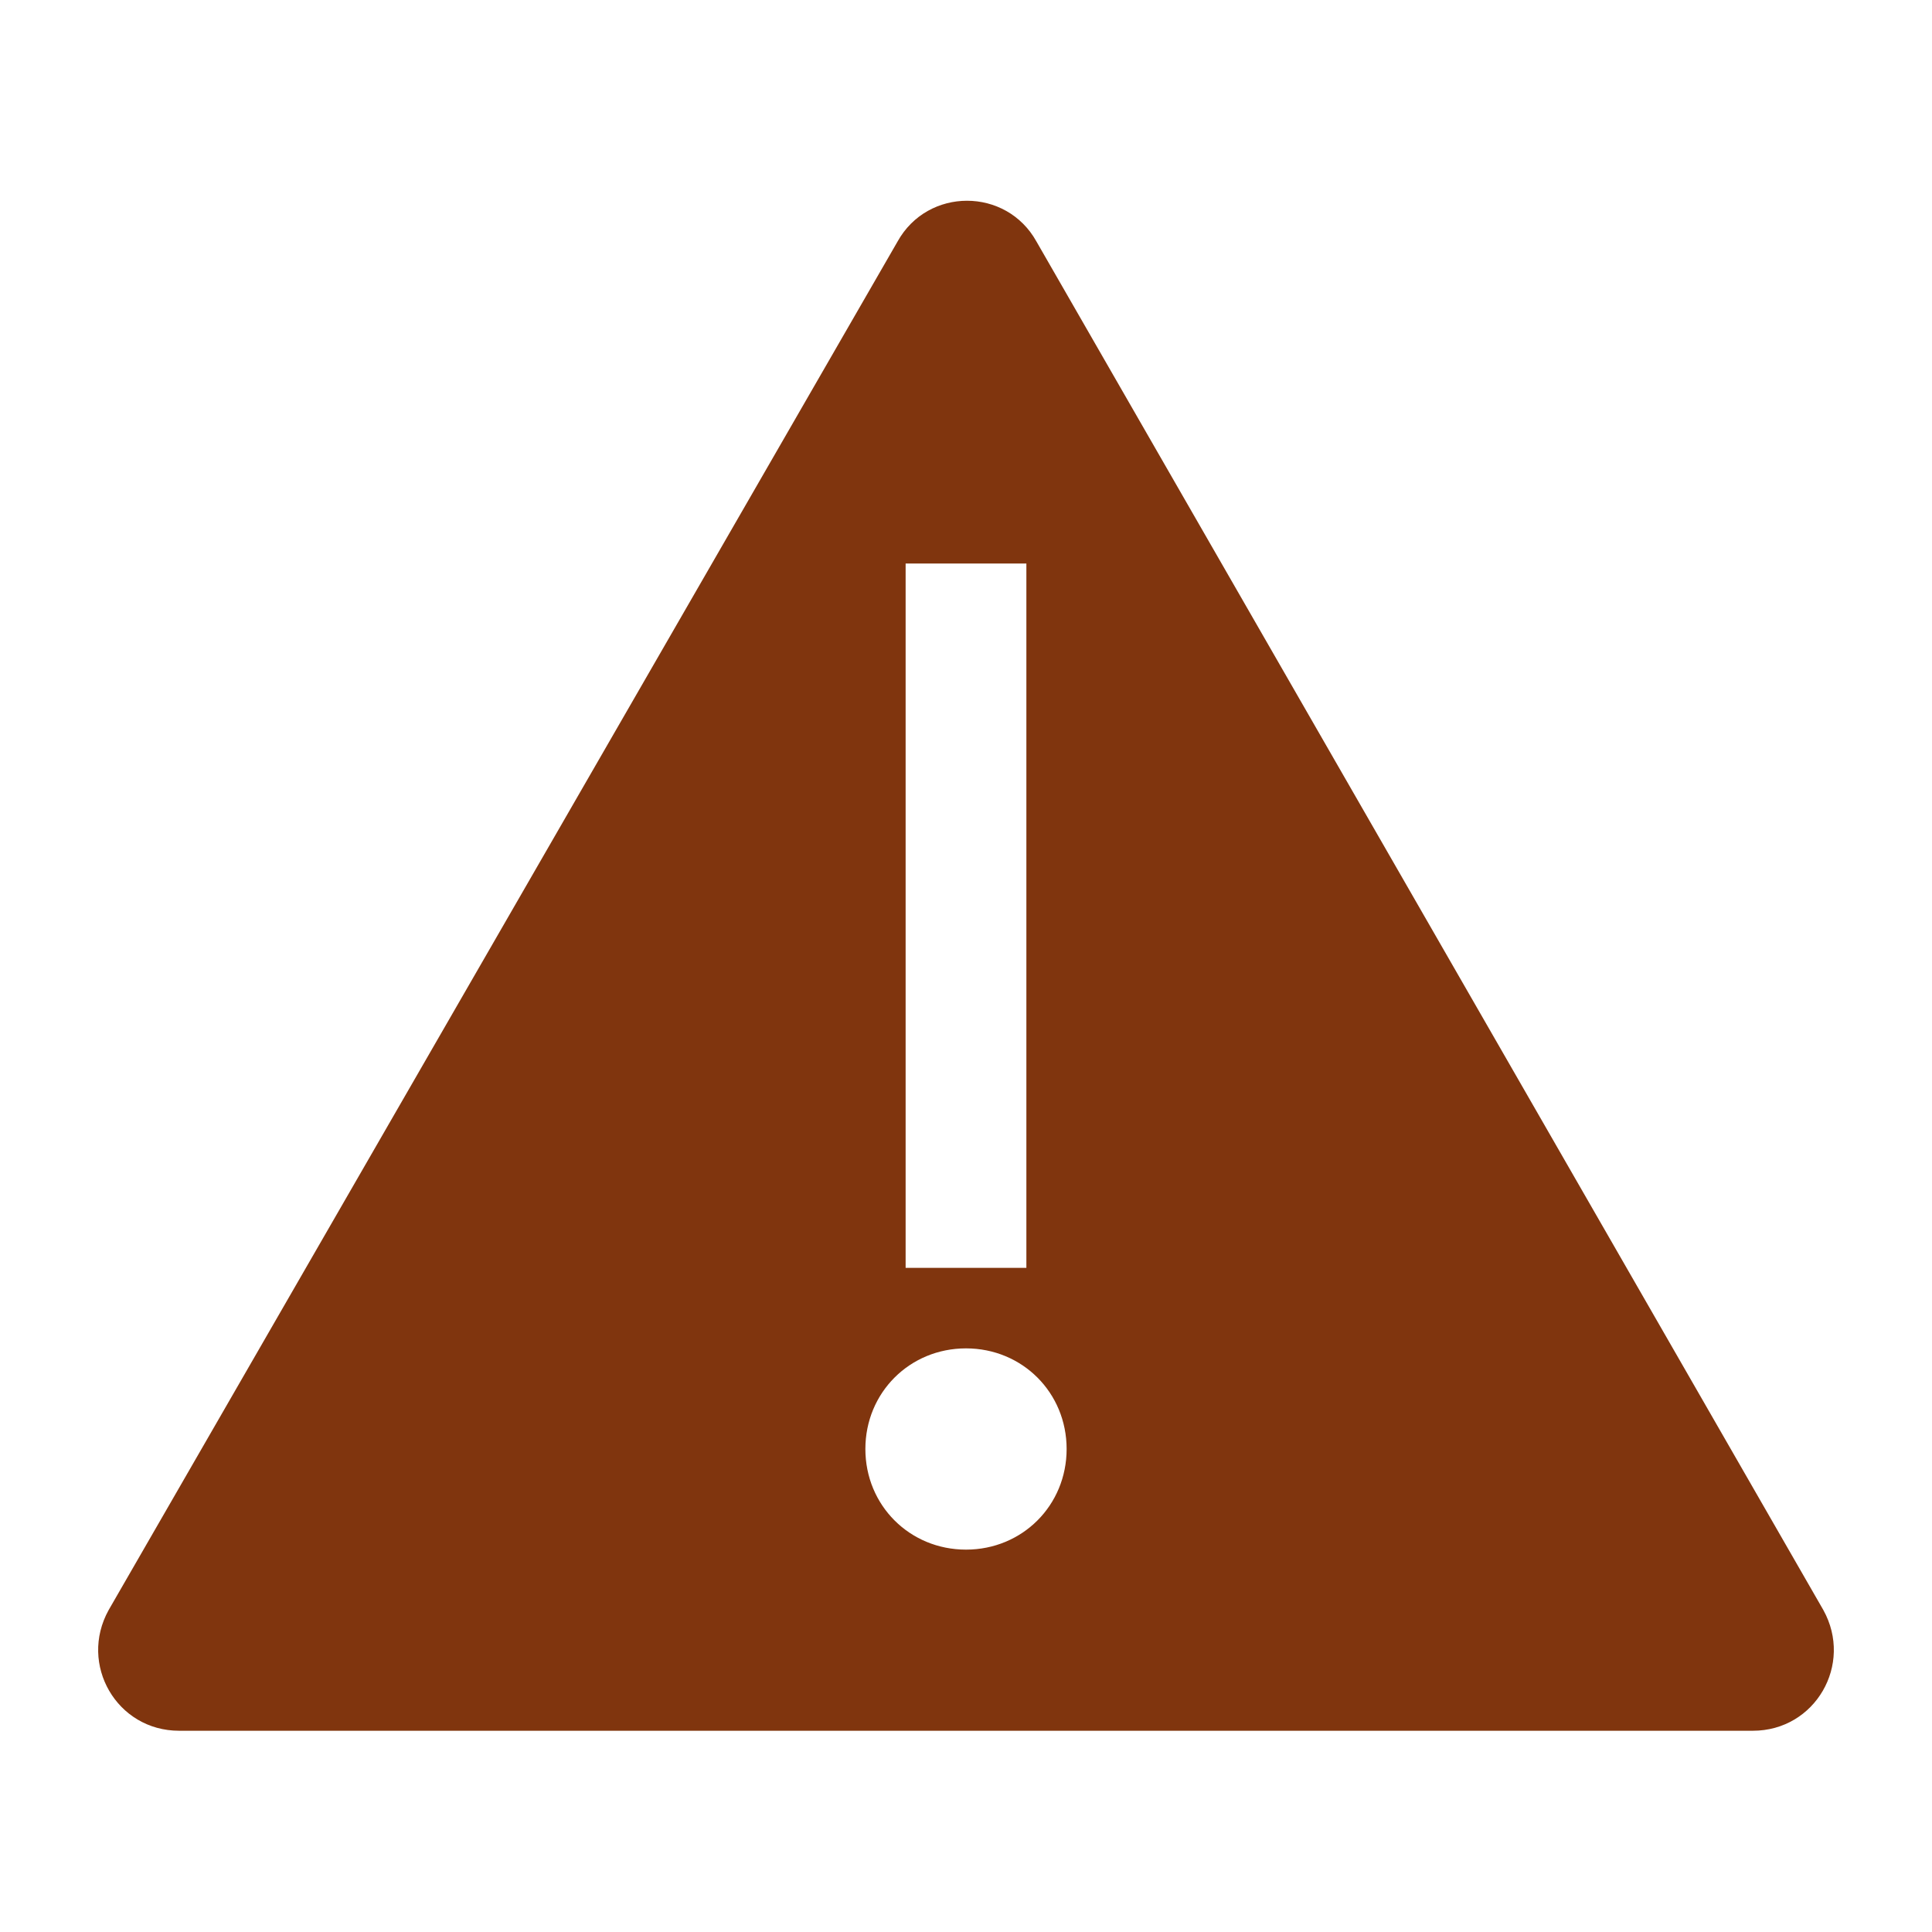 <svg width="96" height="96" xmlns="http://www.w3.org/2000/svg" xmlns:xlink="http://www.w3.org/1999/xlink" xml:space="preserve" overflow="hidden"><g transform="translate(-668 -276)"><path d="M758.6 356 719.5 288C718 285.3 714.1 285.3 712.6 288L673.4 356C671.9 358.7 673.8 362 676.9 362L716 362 755.1 362C758.2 362 760.1 358.7 758.6 356ZM713 304 719 304 719 339 713 339 713 304ZM716 353C713.2 353 711 350.8 711 348 711 345.2 713.2 343 716 343 718.8 343 721 345.2 721 348 721 350.8 718.8 353 716 353Z" fill="#80350E"/></g></svg>